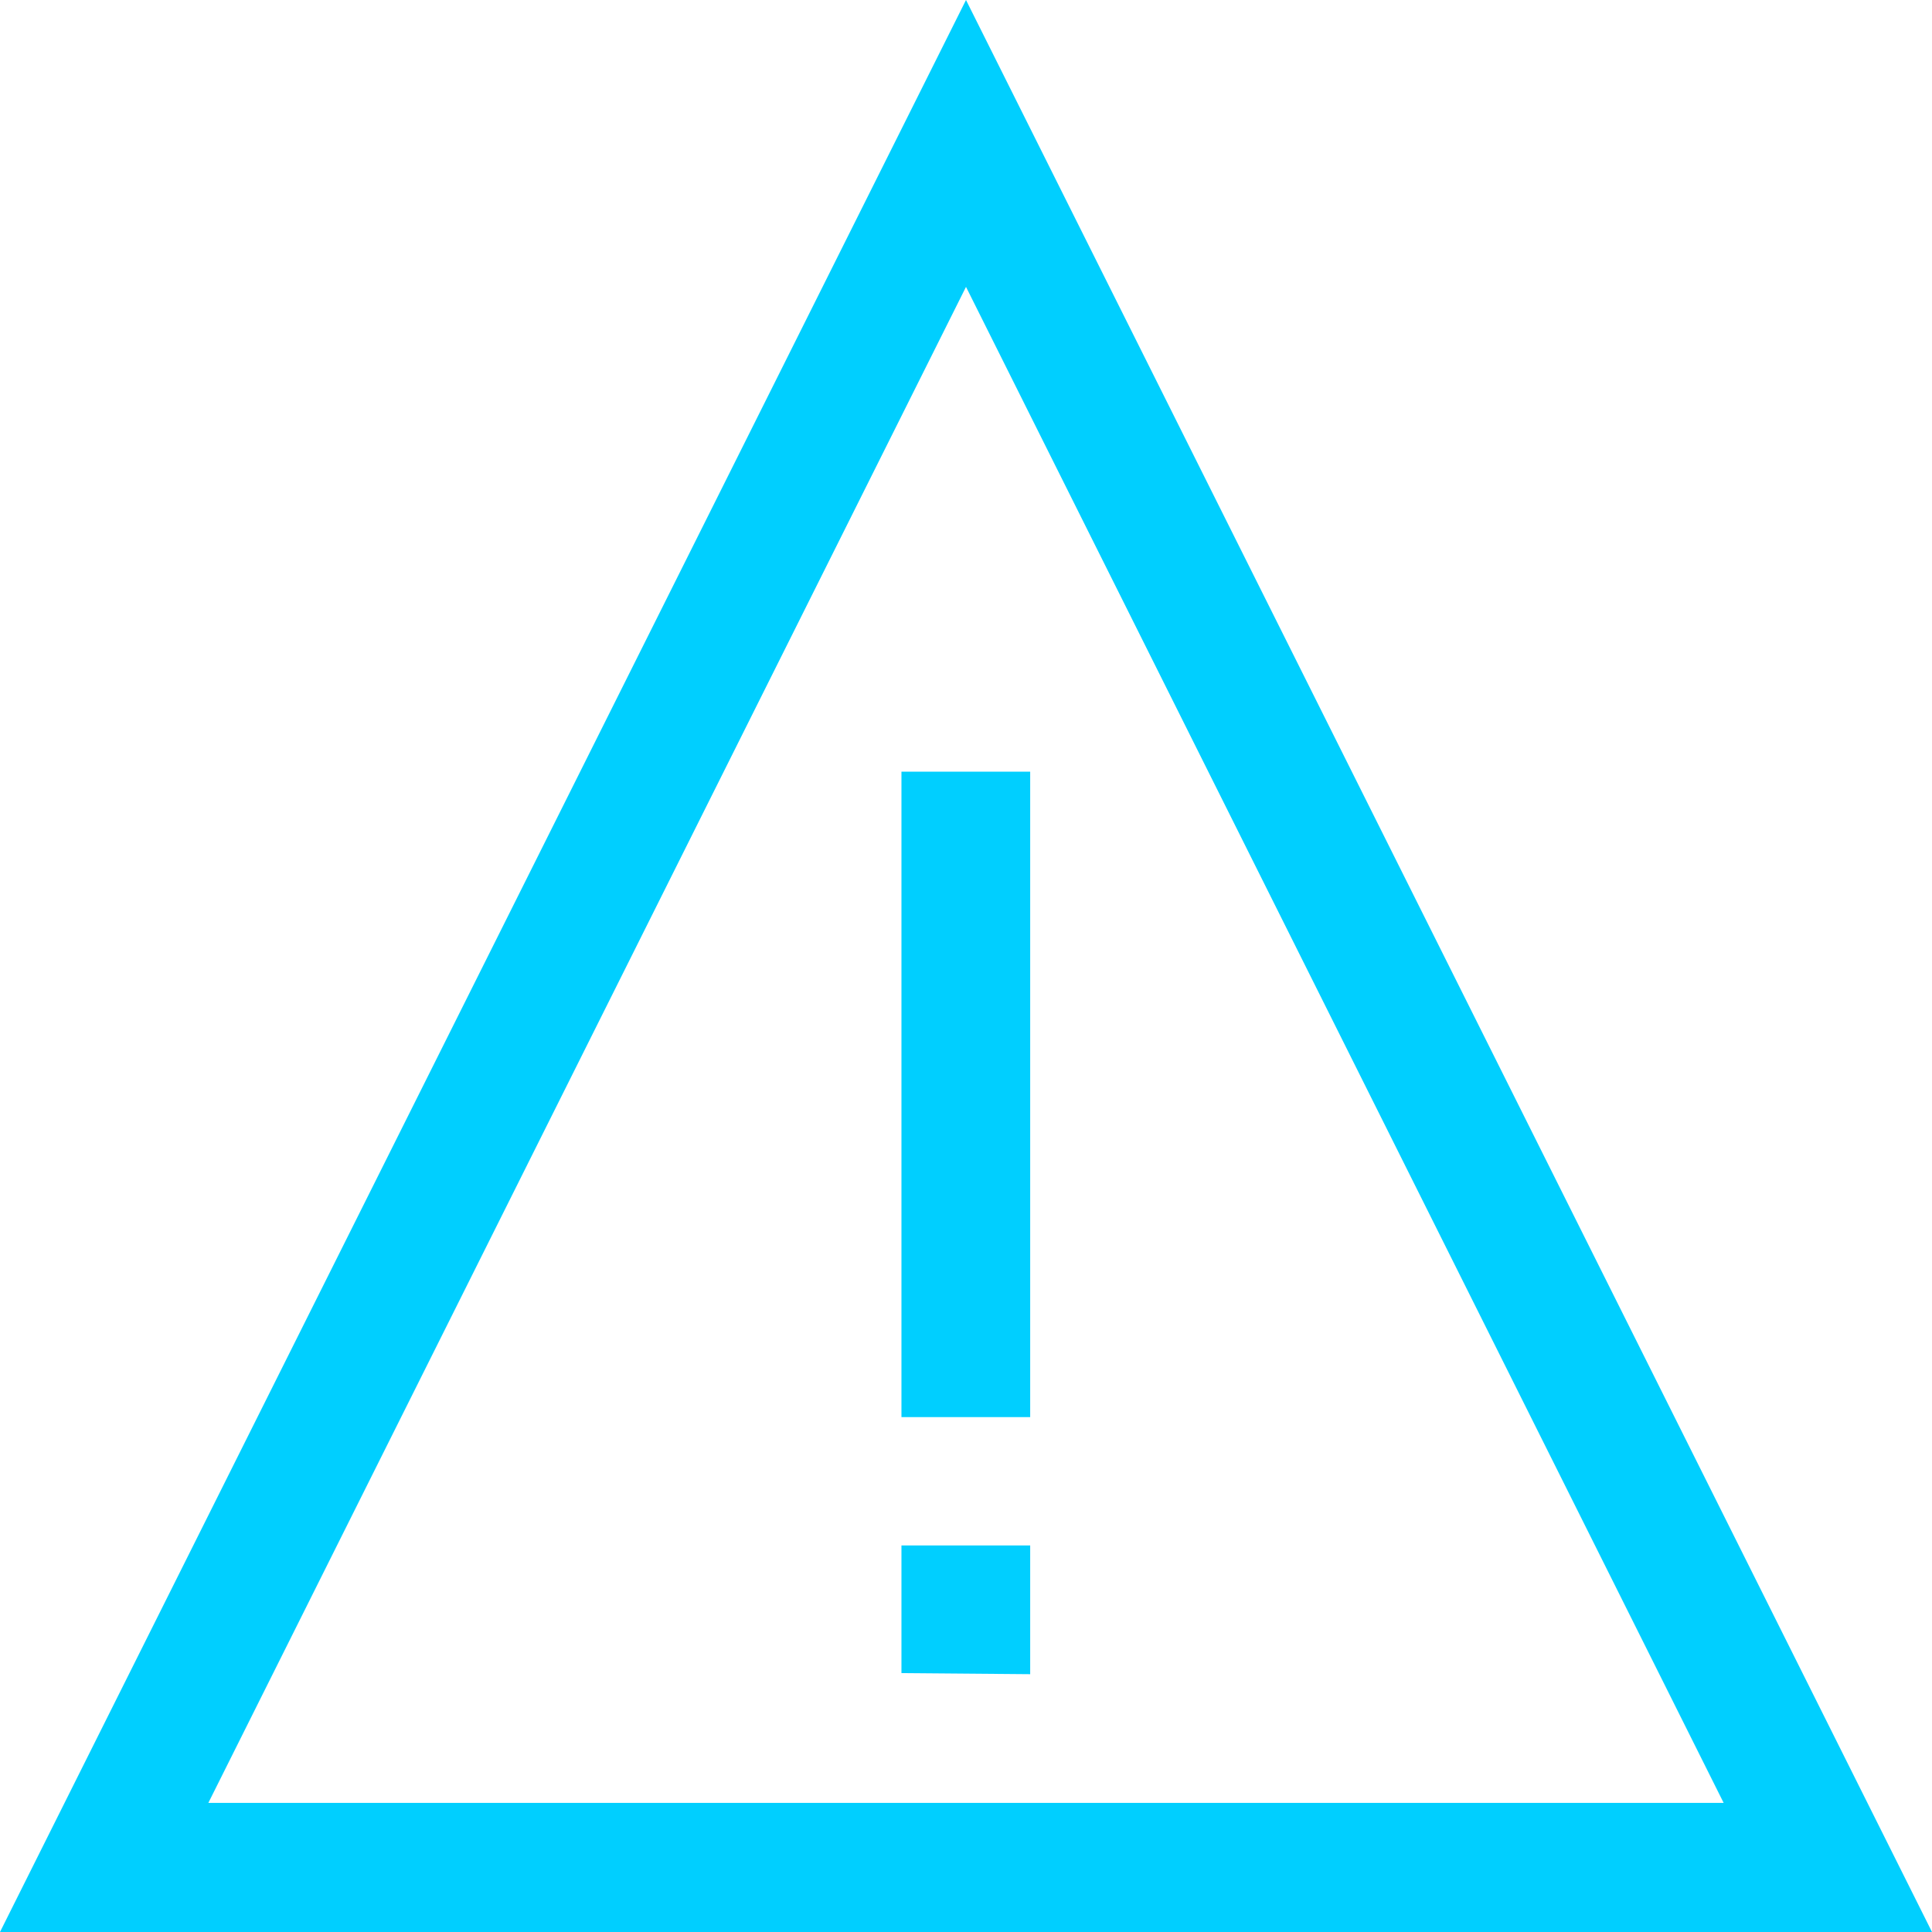 <svg xmlns="http://www.w3.org/2000/svg" viewBox="0 0 53.88 53.88"><defs><style>.cls-1{fill:#00cfff;}</style></defs><title>caution</title><g id="图层_2" data-name="图层 2"><g id="Home_Page" data-name="Home Page"><g id="BulletinBoard"><g id="Content"><g id="Content1"><path class="cls-1" d="M26.94,0,53.88,53.88H0Zm0,8L5.81,50.28H48.07Zm-1.8,13.52h3.59v18H25.14Zm0,25.14V43.1h3.59v3.59Z"/></g></g></g></g></g></svg>
